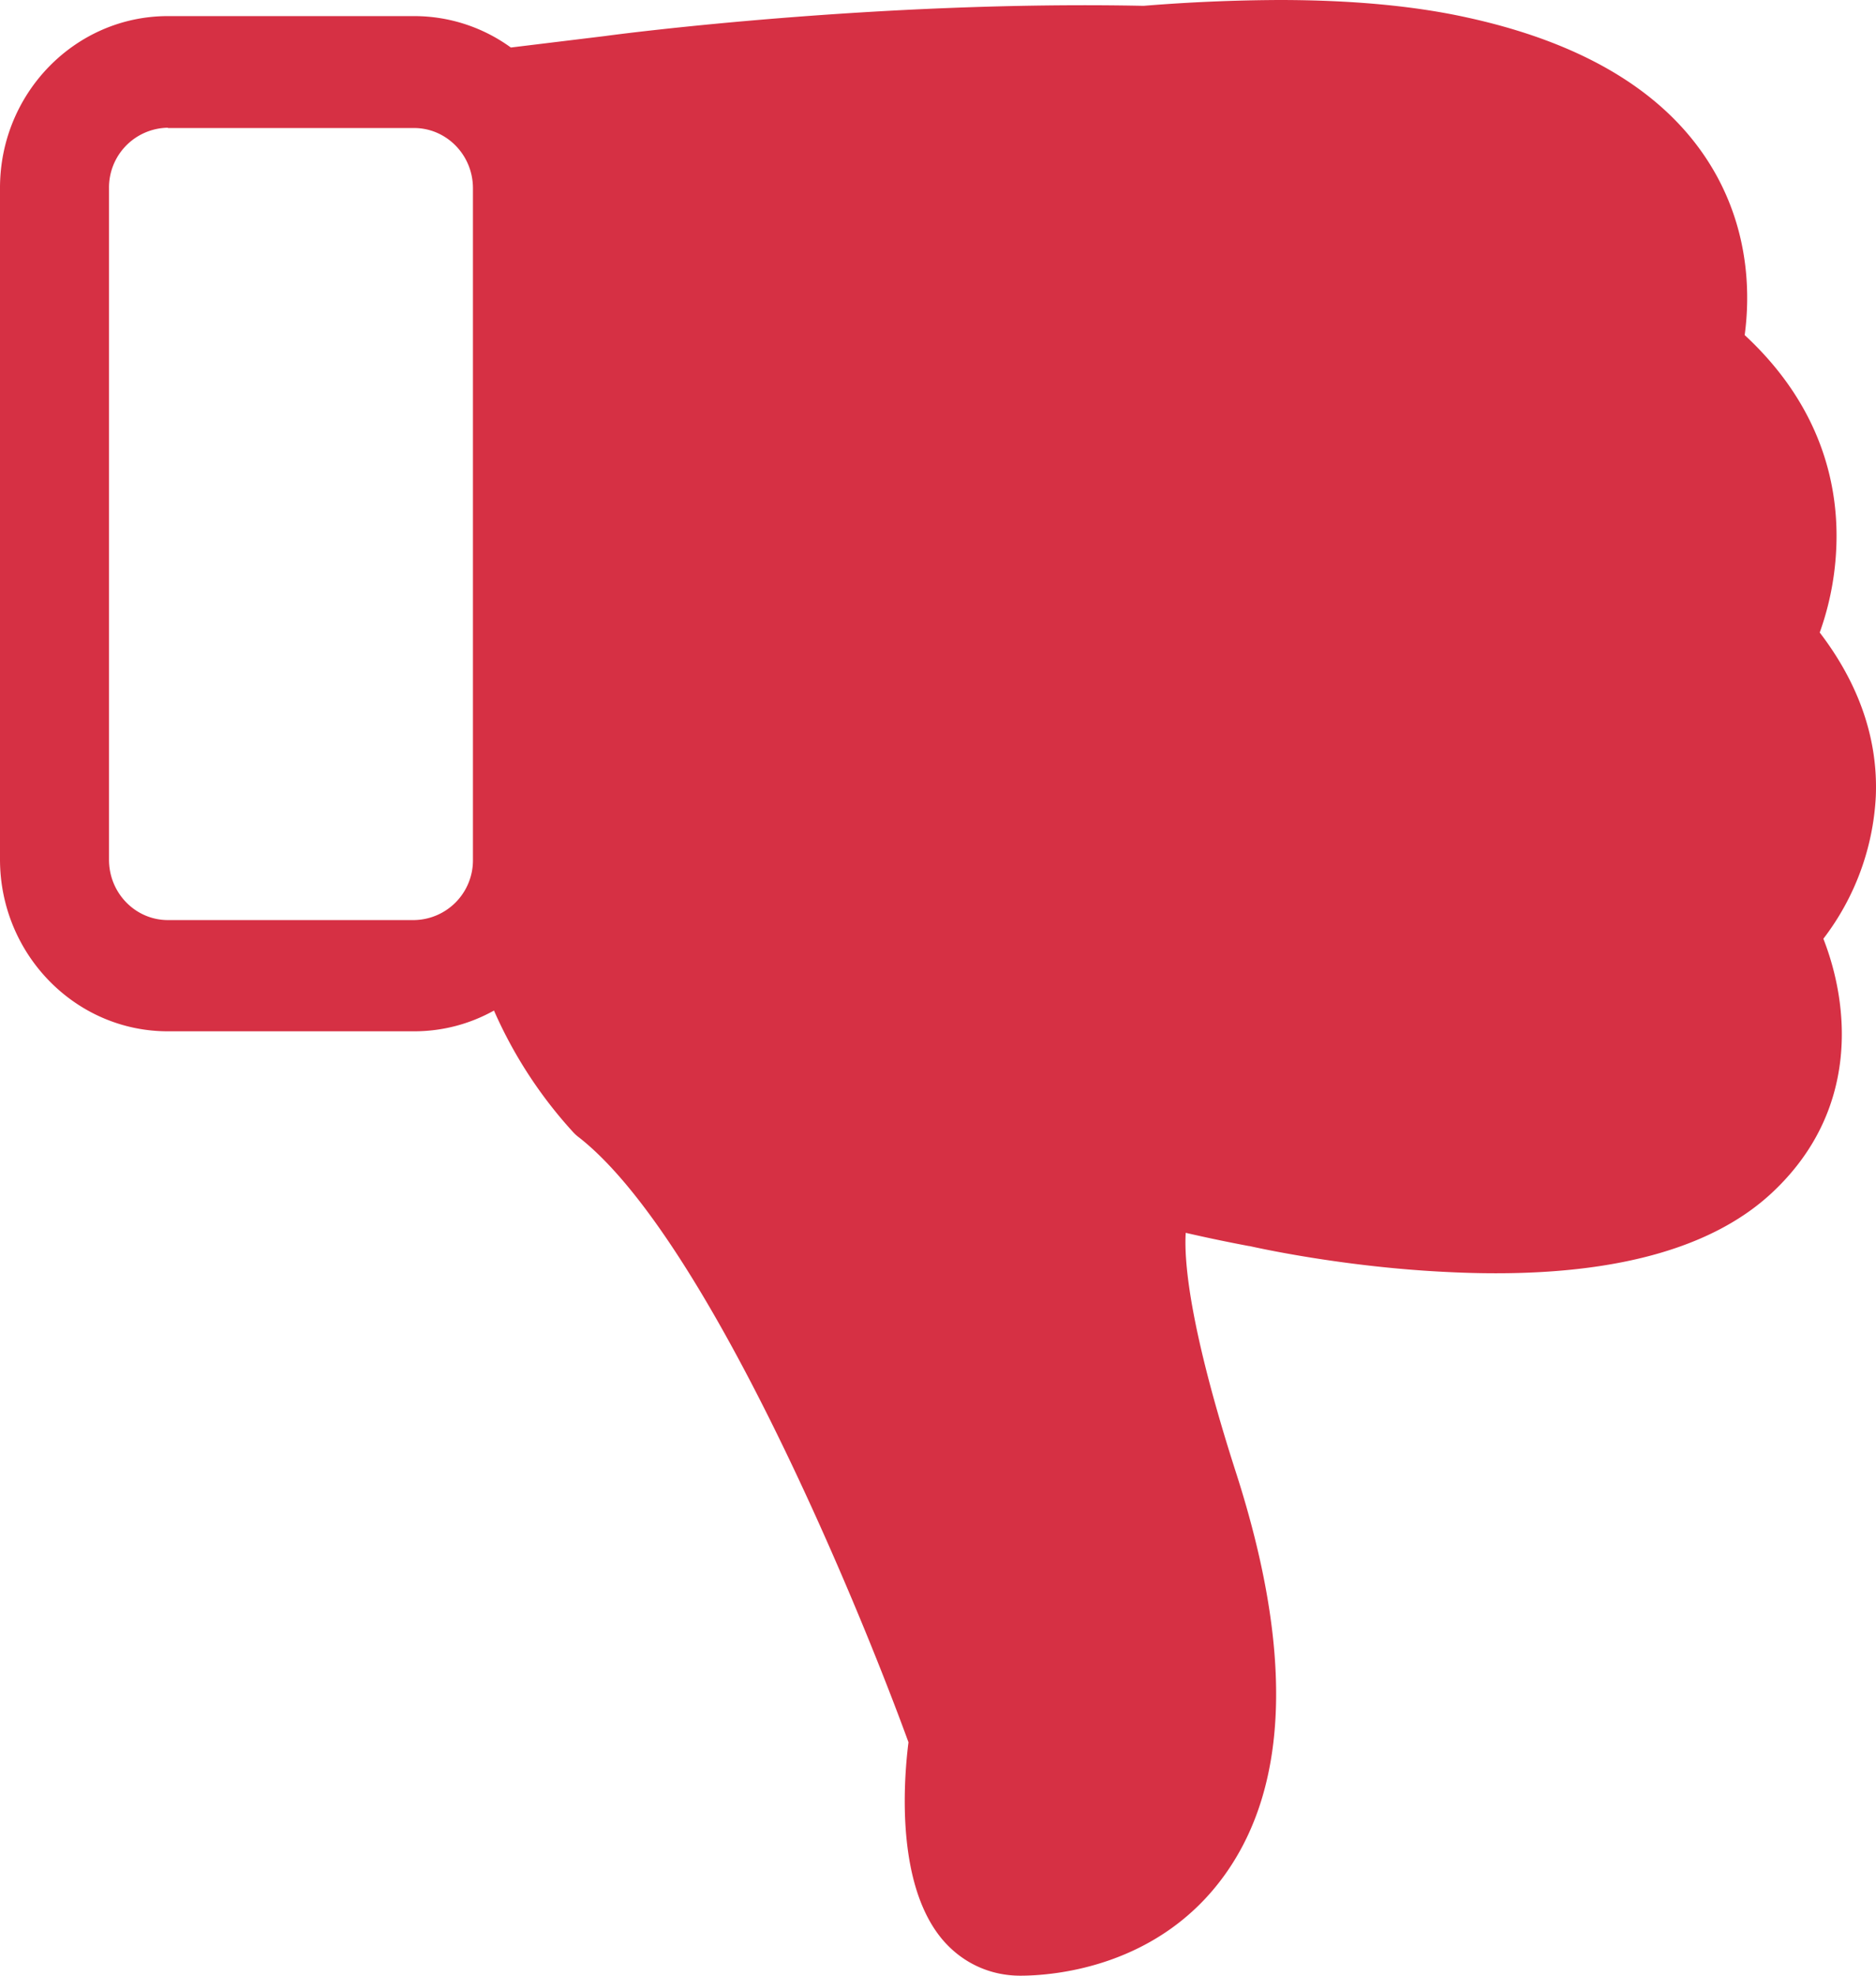 <svg xmlns="http://www.w3.org/2000/svg" width="19" height="20" viewBox="0 0 19 20">
    <path fill="#D63044" fill-rule="nonzero" d="M18.43 6.403c.4.523.592 1.083.568 1.66a2.585 2.585 0 0 1-.531 1.44c.265.677.367 1.743-.52 2.571-.65.607-1.753.879-3.282.803-1.075-.05-1.974-.255-2.01-.263h-.005a16.003 16.003 0 0 1-.641-.134c-.017.268.028.933.51 2.43.573 1.782.54 3.145-.106 4.057-.678.958-1.761 1.033-2.08 1.033-.307 0-.589-.13-.79-.368-.453-.54-.4-1.535-.342-1.995-.54-1.48-2.052-5.11-3.332-6.119a.44.44 0 0 1-.065-.058 4.503 4.503 0 0 1-.801-1.23c-.241.134-.515.21-.81.21H1.7C.76 10.44 0 9.656 0 8.7V1.902C0 .941.764.163 1.7.163h2.494c.363 0 .703.117.98.318l.961-.117c.147-.021 2.763-.36 5.448-.305A17.88 17.88 0 0 1 12.953 0c.731 0 1.369.059 1.9.176 1.251.272 2.105.815 2.539 1.614.33.61.33 1.217.278 1.602.813.753.956 1.585.927 2.17-.016.34-.09.628-.167.841zM1.7 1.293a.605.605 0 0 0-.596.61v6.8c0 .34.27.611.596.611h2.494a.605.605 0 0 0 .596-.61V1.906c0-.339-.27-.61-.596-.61H1.7v-.005z"/>
</svg>
